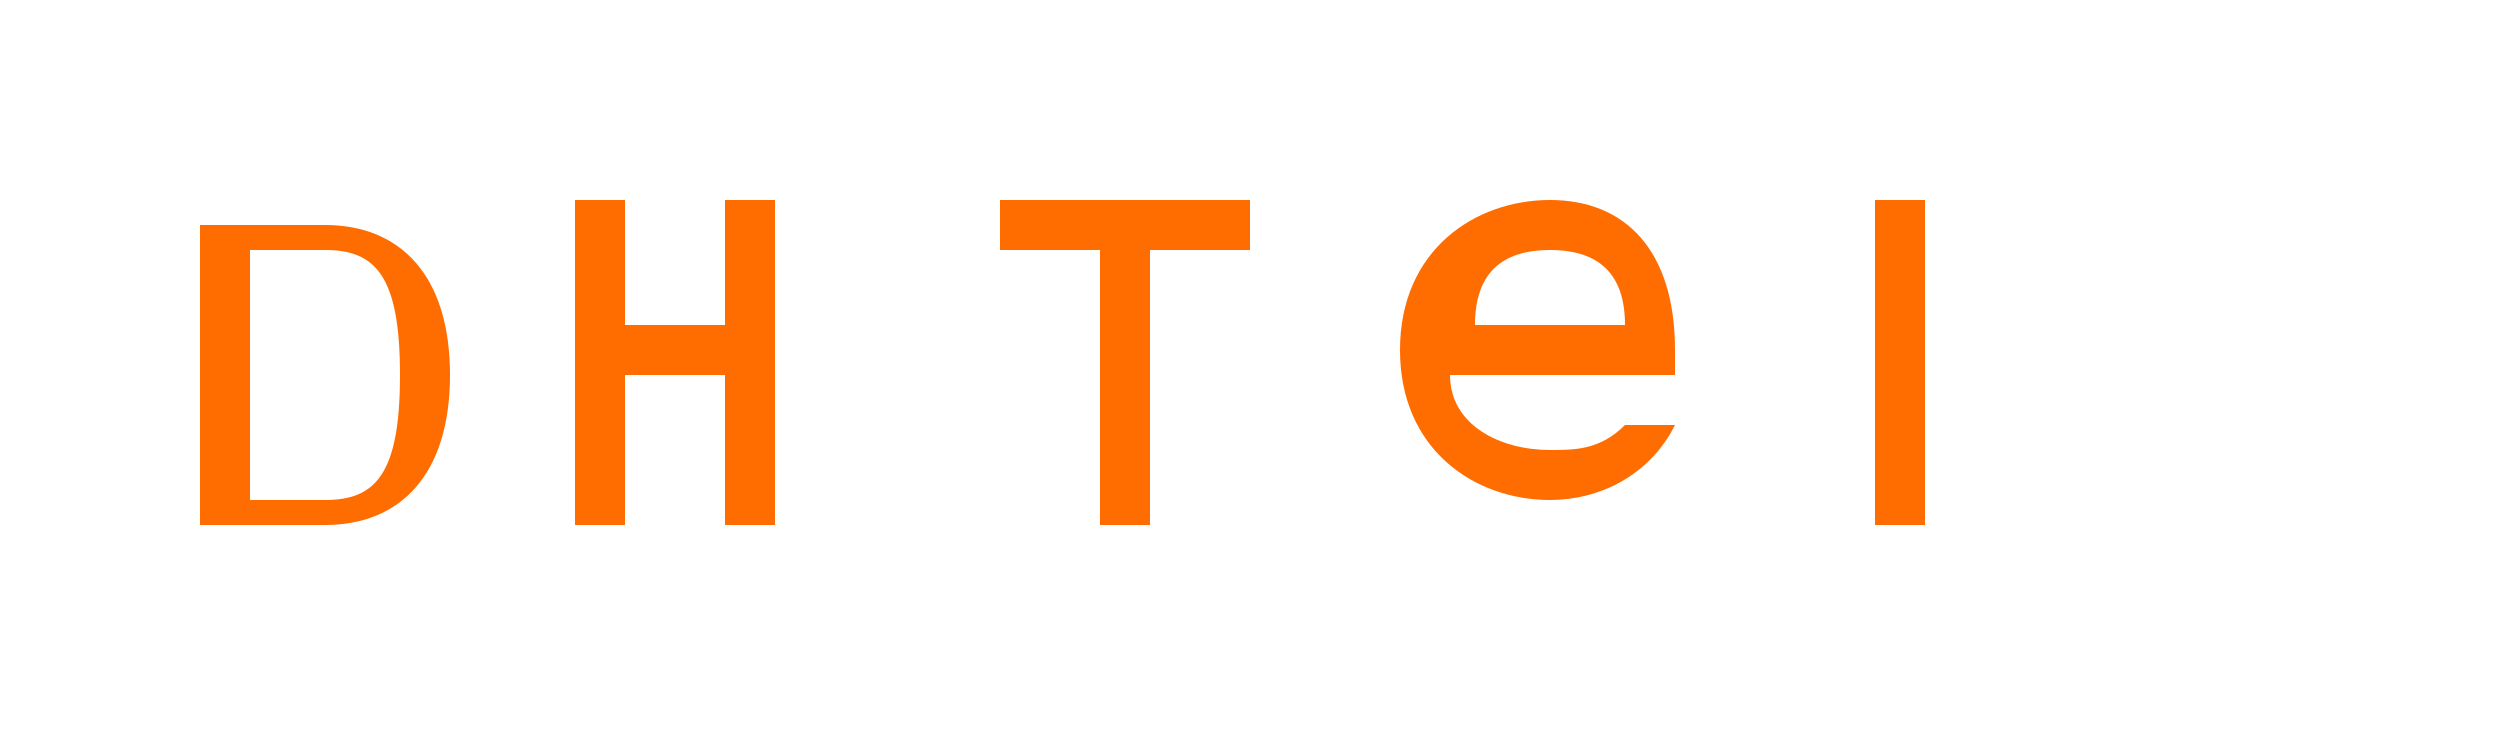 <svg xmlns="http://www.w3.org/2000/svg" viewBox="0 0 100 30" fill="#FF6C00">
  <path d="M8 8v13h5c3 0 5-2 5-6s-2-6-5-6H8zm2 2h3c2 0 3 1 3 5s-1 5-3 5h-3V10zm13-2v13h2v-6h4v6h2V8h-2v5h-4V8h-2zm17 0v2h4v11h2V10h4V8H40zm22 0c-3 0-6 2-6 6s3 6 6 6c2 0 4-1 5-3h-2c-1 1-2 1-3 1-2 0-4-1-4-3h9v-1c0-4-2-6-5-6zm-3 5c0-2 1-3 3-3s3 1 3 3h-6z"/>
  <rect x="75" y="8" width="2" height="13"/>
</svg>
